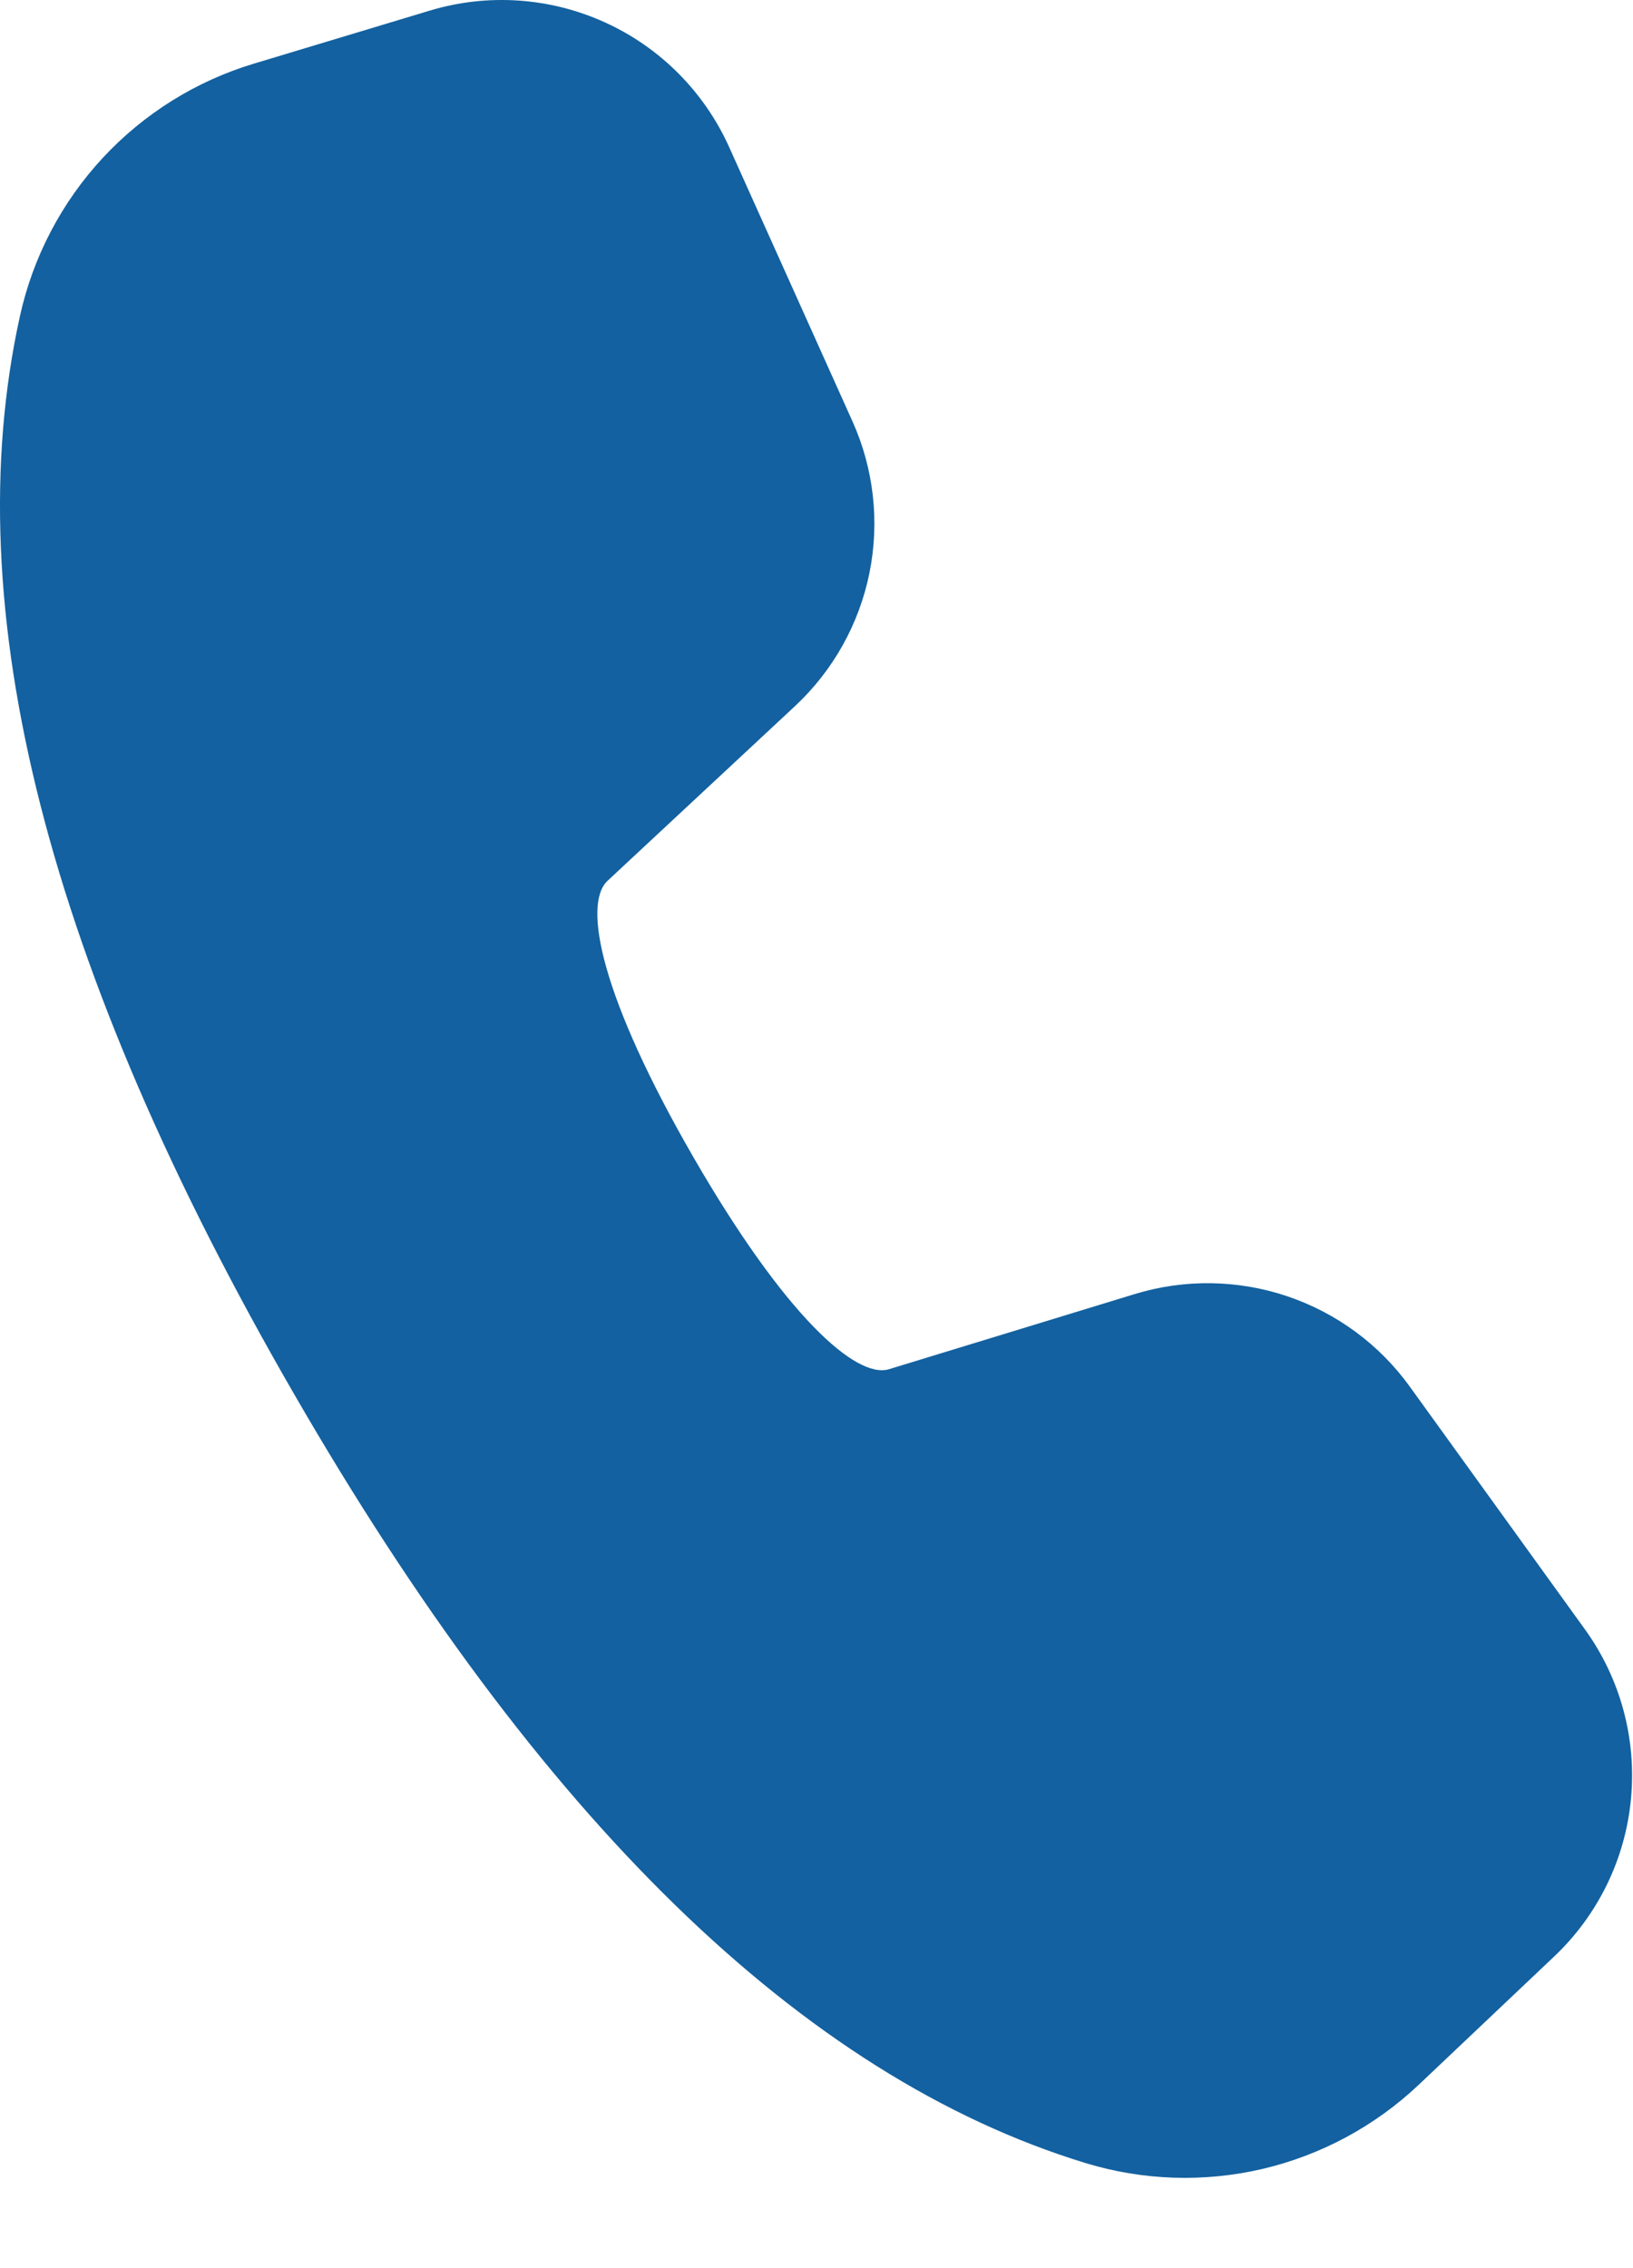 <svg width="18" height="25" viewBox="0 0 18 25" fill="none" xmlns="http://www.w3.org/2000/svg">
<path d="M2.8 0.701L4.737 0.117C5.376 -0.076 6.064 -0.029 6.671 0.248C7.279 0.525 7.764 1.014 8.038 1.623L9.396 4.643C9.632 5.167 9.697 5.751 9.584 6.314C9.47 6.878 9.183 7.391 8.763 7.783L6.696 9.709C6.419 9.972 6.629 10.997 7.641 12.751C8.654 14.506 9.437 15.2 9.798 15.092L12.506 14.264C13.055 14.096 13.643 14.104 14.187 14.287C14.731 14.47 15.204 14.818 15.54 15.284L17.47 17.959C17.86 18.499 18.04 19.162 17.978 19.825C17.916 20.489 17.615 21.107 17.131 21.565L15.639 22.978C15.157 23.434 14.563 23.754 13.918 23.906C13.272 24.057 12.597 24.035 11.963 23.841C8.837 22.884 5.942 20.044 3.239 15.361C0.53 10.671 -0.493 6.715 0.22 3.483C0.364 2.831 0.679 2.23 1.132 1.741C1.586 1.252 2.161 0.893 2.8 0.701Z" fill="#1361A0"/>
</svg>
